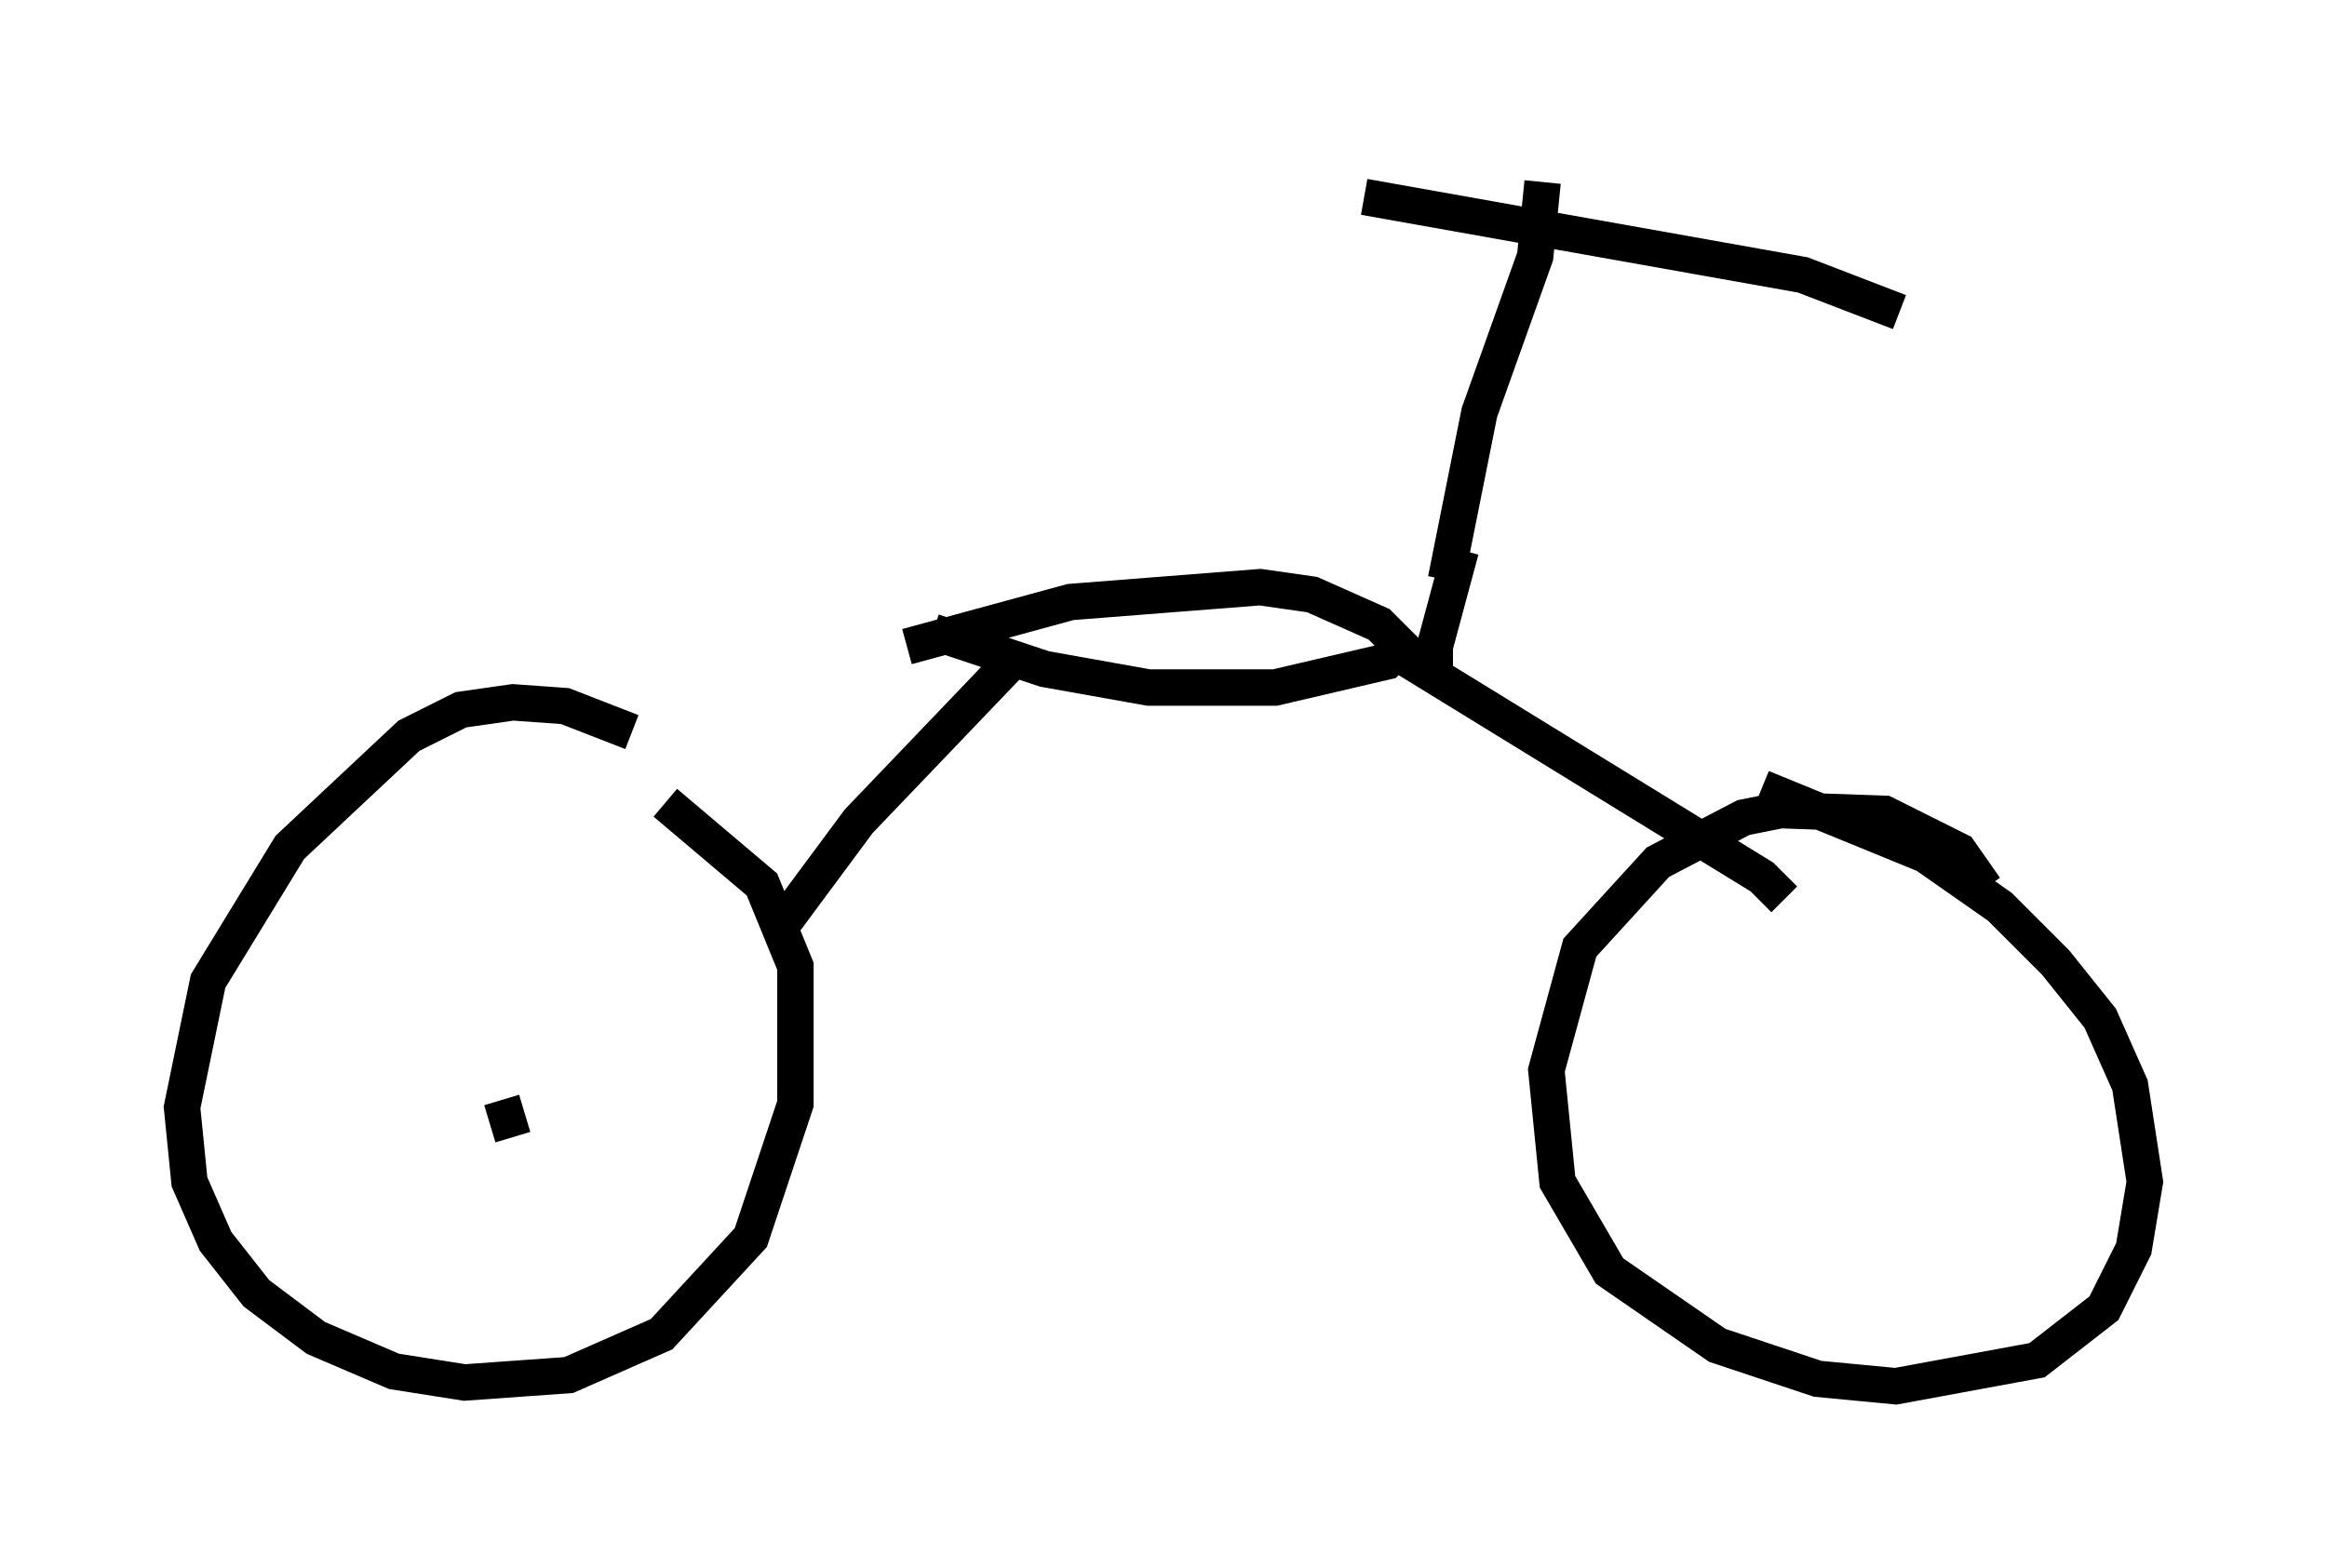 <?xml version="1.0" encoding="utf-8" ?>
<svg baseProfile="full" height="43.075" version="1.1" width="63.901" xmlns="http://www.w3.org/2000/svg" xmlns:ev="http://www.w3.org/2001/xml-events" xmlns:xlink="http://www.w3.org/1999/xlink"><defs /><rect fill="white" height="43.075" width="63.901" x="0" y="0" /><path d="M20.006, 22.865 m-2.654, -2.756 l-1.838, -0.715 -1.429, -0.102 l-1.429, 0.204 -1.429, 0.715 l-3.267, 3.063 -2.246, 3.675 l-0.715, 3.471 0.204, 2.042 l0.715, 1.633 1.123, 1.429 l1.633, 1.225 2.144, 0.919 l1.94, 0.306 2.858, -0.204 l2.552, -1.123 2.45, -2.654 l1.225, -3.675 0.0, -3.777 l-0.919, -2.246 -2.654, -2.246 m3.267, 3.267 l2.042, -2.756 4.492, -4.696 m-2.45, -0.51 l3.063, 1.021 2.858, 0.51 l3.471, 0.0 3.063, -0.715 l0.408, -0.408 -0.613, -0.613 l-1.838, -0.817 -1.429, -0.204 l-5.206, 0.408 -4.492, 1.225 m13.679, 0.306 l9.8, 6.023 0.613, 0.613 m5.513, -0.306 l-0.715, -1.021 -2.042, -1.021 l-2.858, -0.102 -1.021, 0.204 l-2.348, 1.225 -2.144, 2.348 l-0.919, 3.369 0.306, 3.063 l1.429, 2.45 2.96, 2.042 l2.756, 0.919 2.144, 0.204 l3.879, -0.715 1.838, -1.429 l0.817, -1.633 0.306, -1.838 l-0.408, -2.654 -0.817, -1.838 l-1.225, -1.531 -1.531, -1.531 l-2.042, -1.429 -4.492, -1.838 m-8.677, -5.717 l0.919, -4.594 1.531, -4.288 l0.204, -2.042 m-4.9, 0.408 l12.046, 2.144 2.654, 1.021 m-12.046, 6.533 l-0.715, 2.654 0.0, 1.021 m-25.317, 12.454 l-0.306, -1.021 " fill="none" stroke="black" stroke-width="1" /></svg>